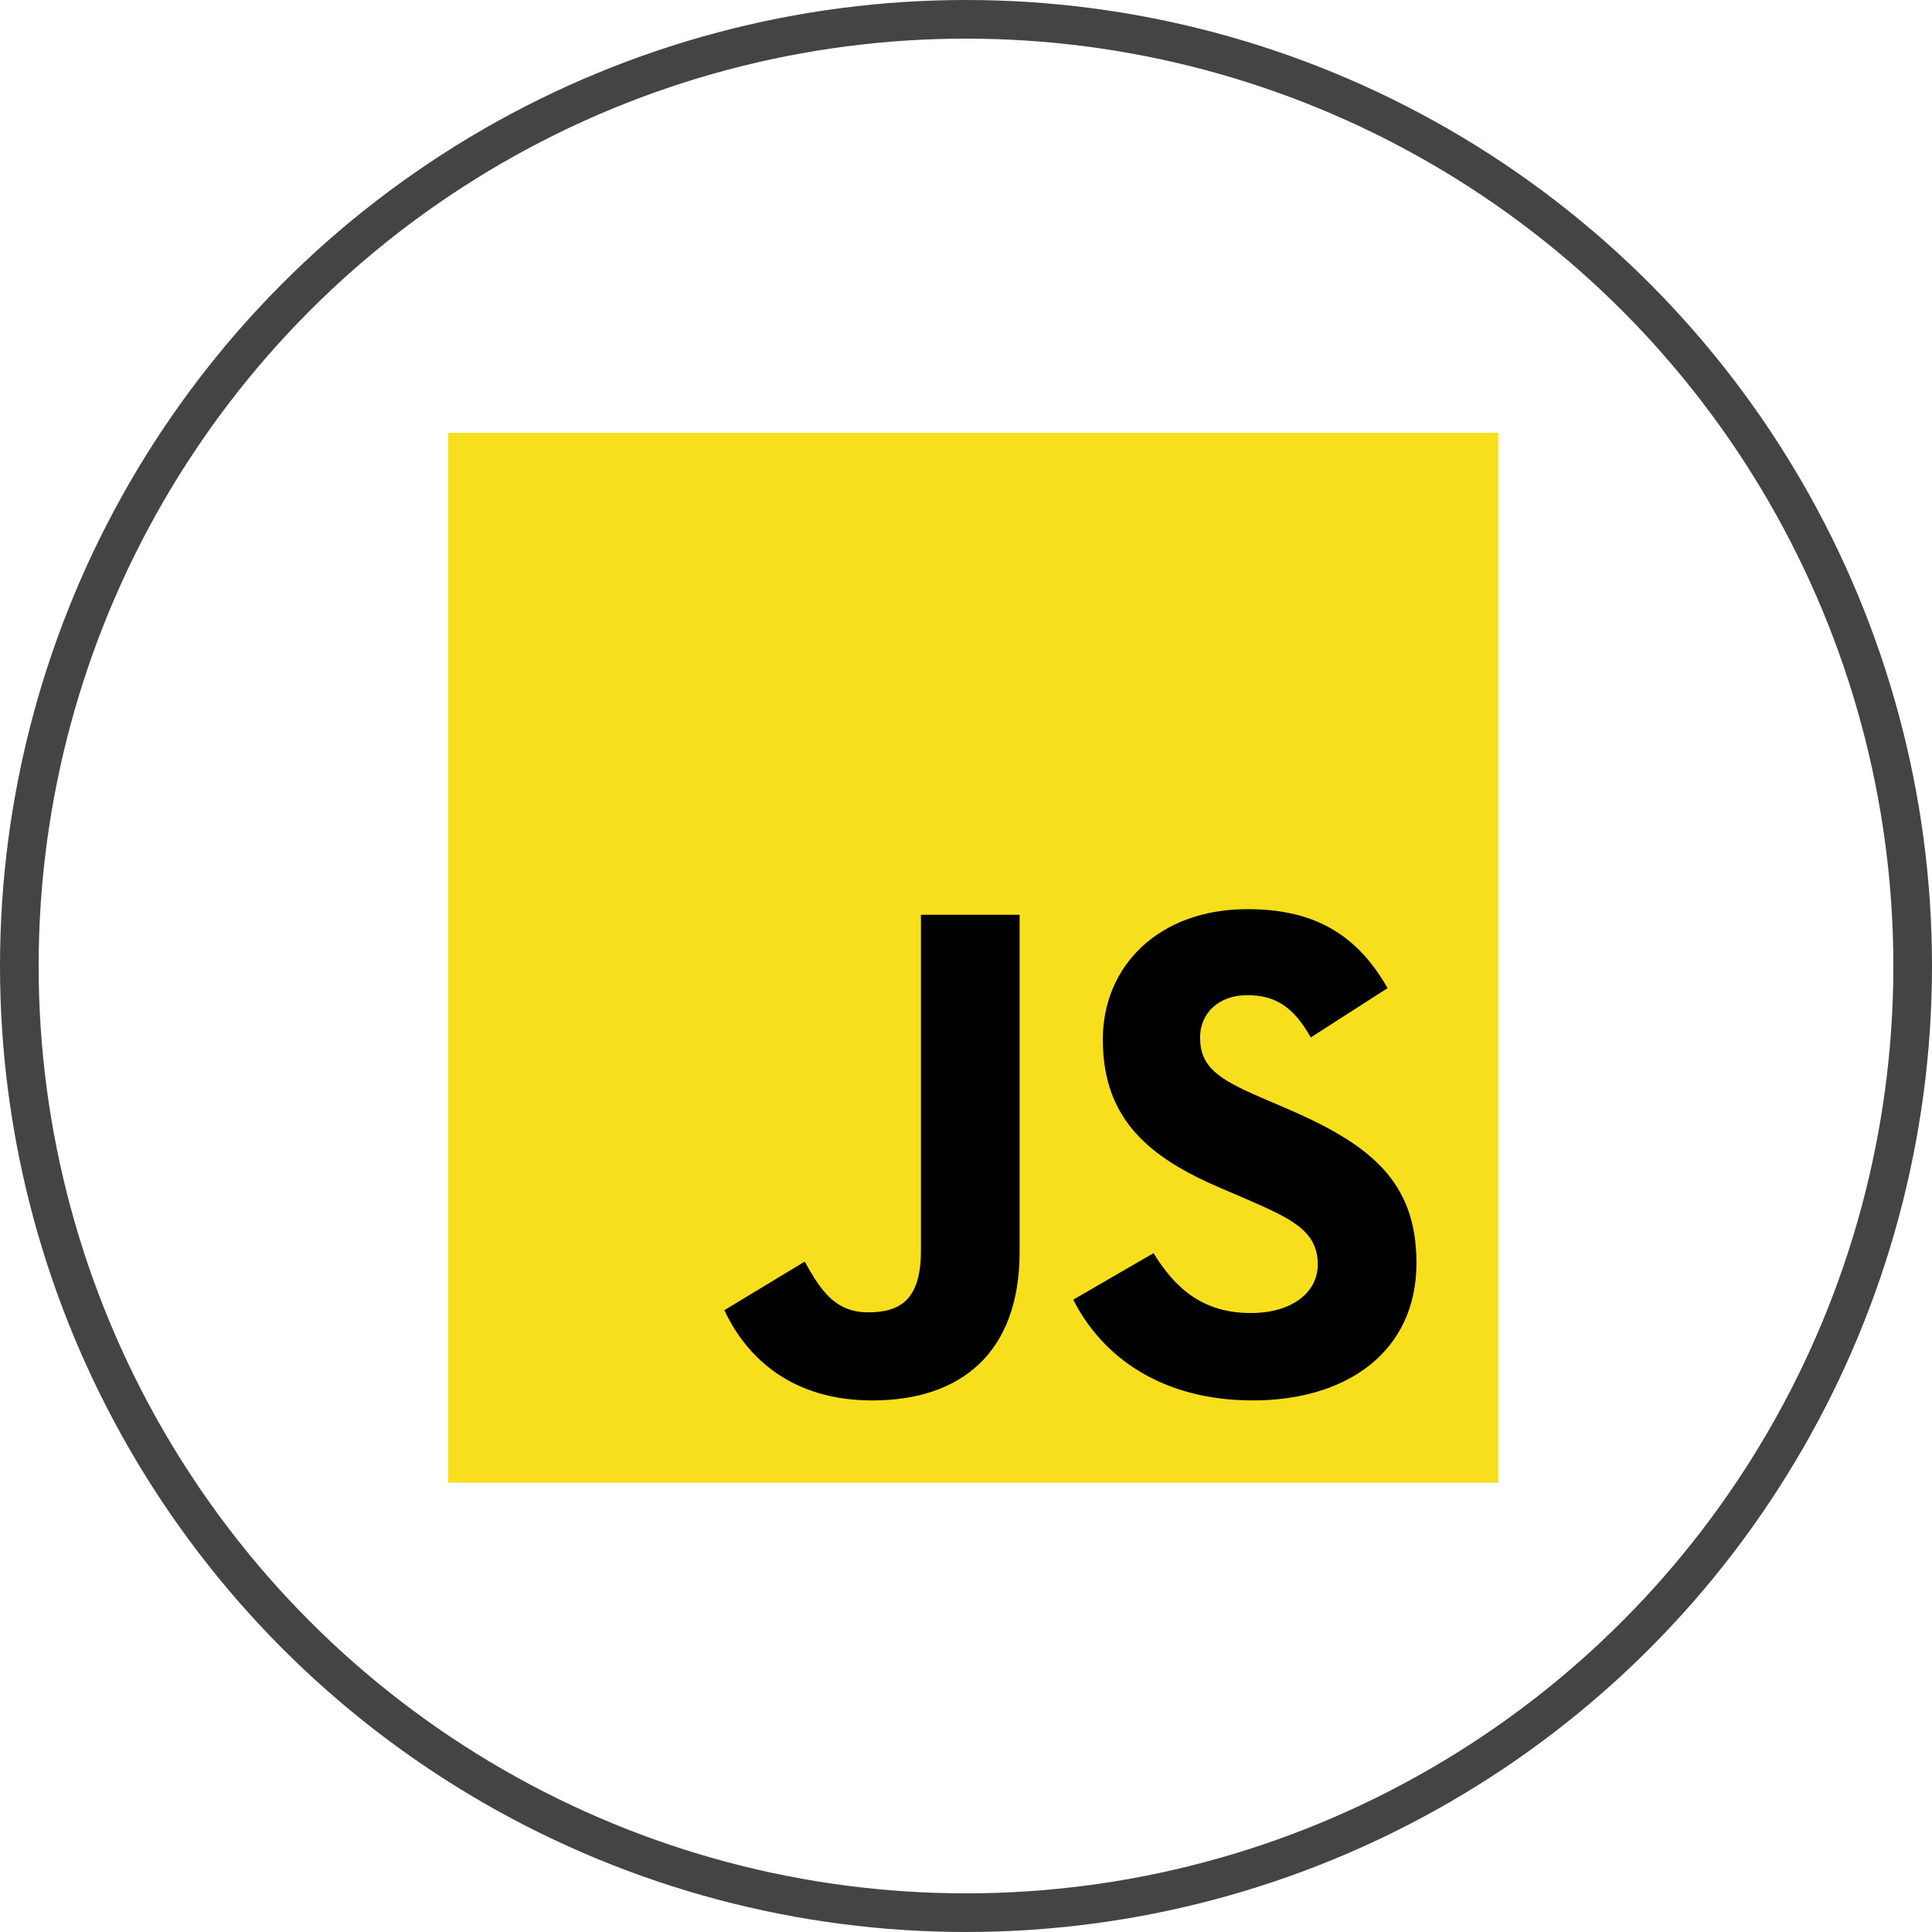 <svg width="50" height="50" viewBox="0 0 50 50" fill="none" xmlns="http://www.w3.org/2000/svg">
<g clip-path="url(#clip0_5_81)">
<path d="M11.6 11.2H38.774V38.374H11.6V11.2Z" fill="#F7DF1E"/>
<path d="M18.745 33.908L20.825 32.65C21.226 33.361 21.591 33.963 22.466 33.963C23.305 33.963 23.834 33.635 23.834 32.358V23.675H26.388V32.394C26.388 35.039 24.837 36.243 22.576 36.243C20.533 36.243 19.347 35.185 18.745 33.908" fill="black"/>
<path d="M27.775 33.635L29.854 32.431C30.402 33.325 31.113 33.981 32.371 33.981C33.43 33.981 34.104 33.453 34.104 32.723C34.104 31.847 33.411 31.537 32.244 31.027L31.605 30.753C29.763 29.969 28.541 28.983 28.541 26.904C28.541 24.989 30 23.529 32.28 23.529C33.904 23.529 35.071 24.095 35.91 25.573L33.922 26.849C33.484 26.065 33.01 25.755 32.28 25.755C31.532 25.755 31.058 26.229 31.058 26.849C31.058 27.616 31.532 27.926 32.627 28.4L33.265 28.674C35.436 29.604 36.658 30.552 36.658 32.686C36.658 34.985 34.852 36.243 32.426 36.243C30.055 36.243 28.523 35.112 27.775 33.635" fill="black"/>
</g>
<circle cx="25" cy="25" r="24.5" stroke="#444444"/>
<defs>
<clipPath id="clip0_5_81">
<rect width="27.174" height="27.174" fill="white" transform="translate(11.6 11.2)"/>
</clipPath>
</defs>
</svg>
